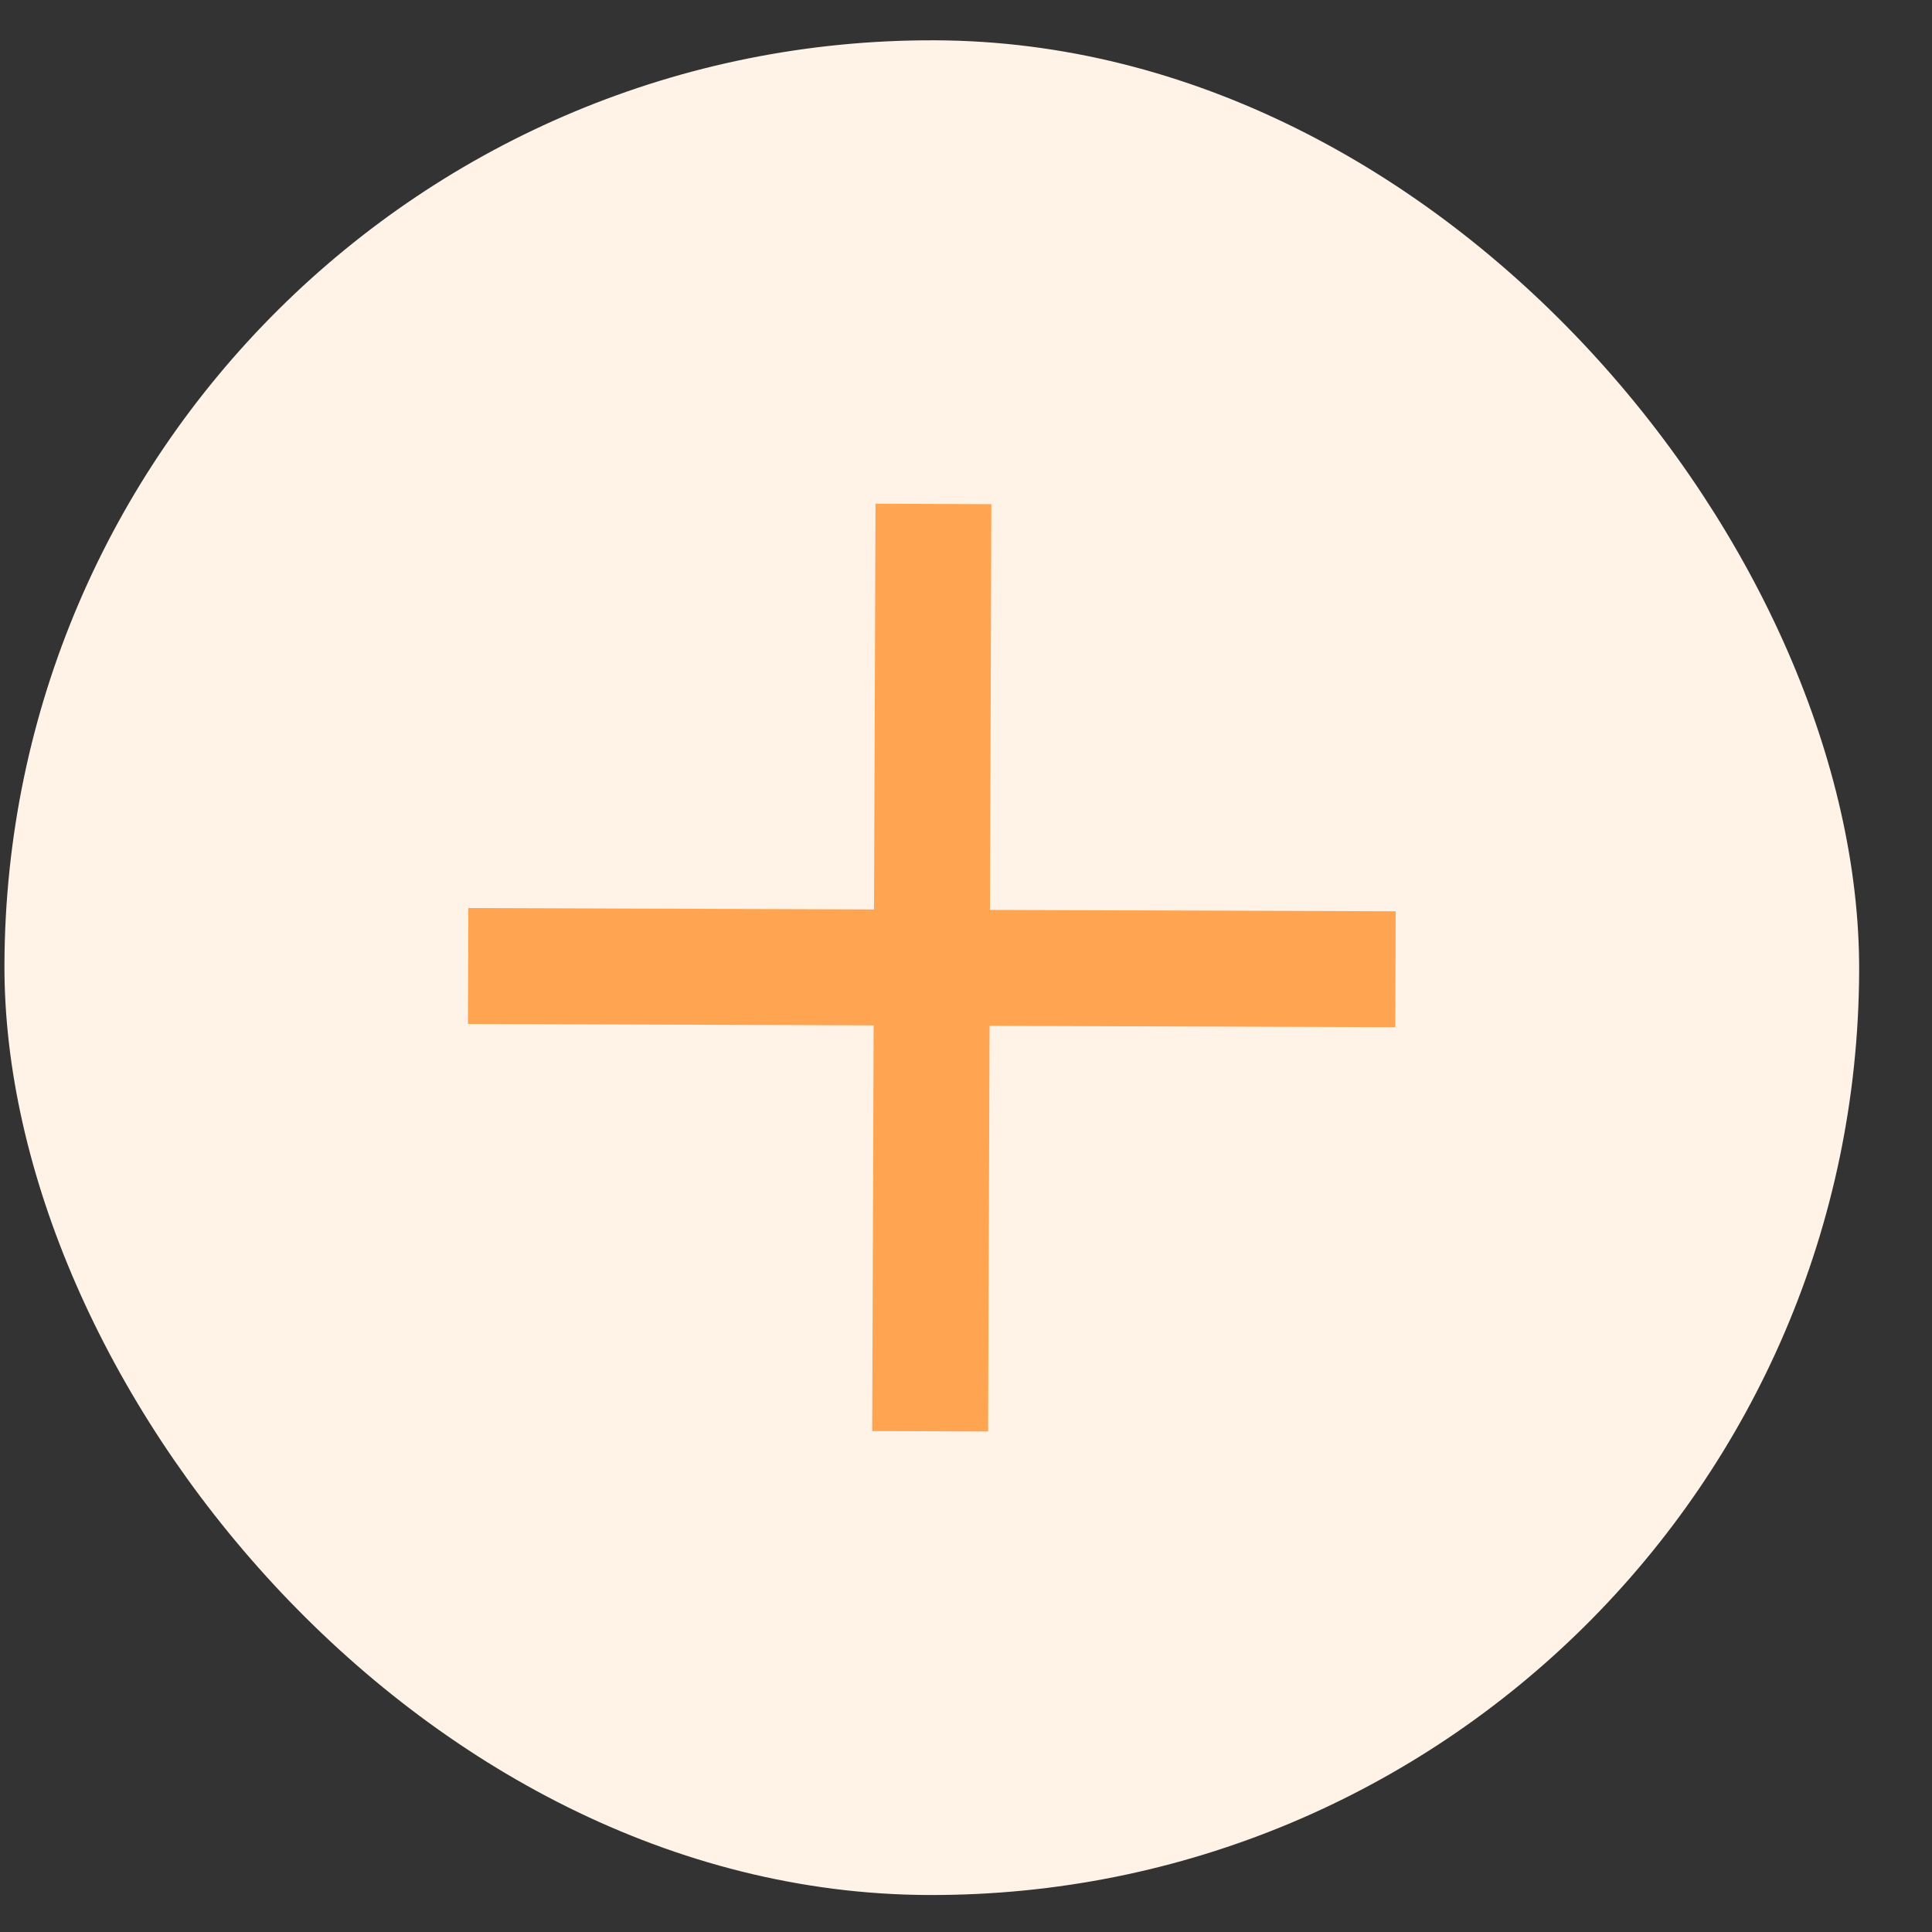 <svg width="25" height="25" viewBox="0 0 25 25" fill="none" xmlns="http://www.w3.org/2000/svg">
<rect x="0" y="0" width="25" height="25" fill="#333333" stroke="none"/>
<g id="Group 10">
<rect id="Rectangle 27" x="0.1" y="0.479" width="24" height="24" rx="12" transform="rotate(0.203 0.1 0.479)" fill="#FFF2E7"/>
<path id="Vector" d="M12.81 11.774L12.828 6.524L11.329 6.518L11.31 11.768L6.06 11.75L6.055 13.25L11.305 13.268L11.286 18.518L12.786 18.523L12.805 13.274L18.055 13.292L18.06 11.792L12.81 11.774Z" fill="#FFA451"/>
</g>
</svg>
